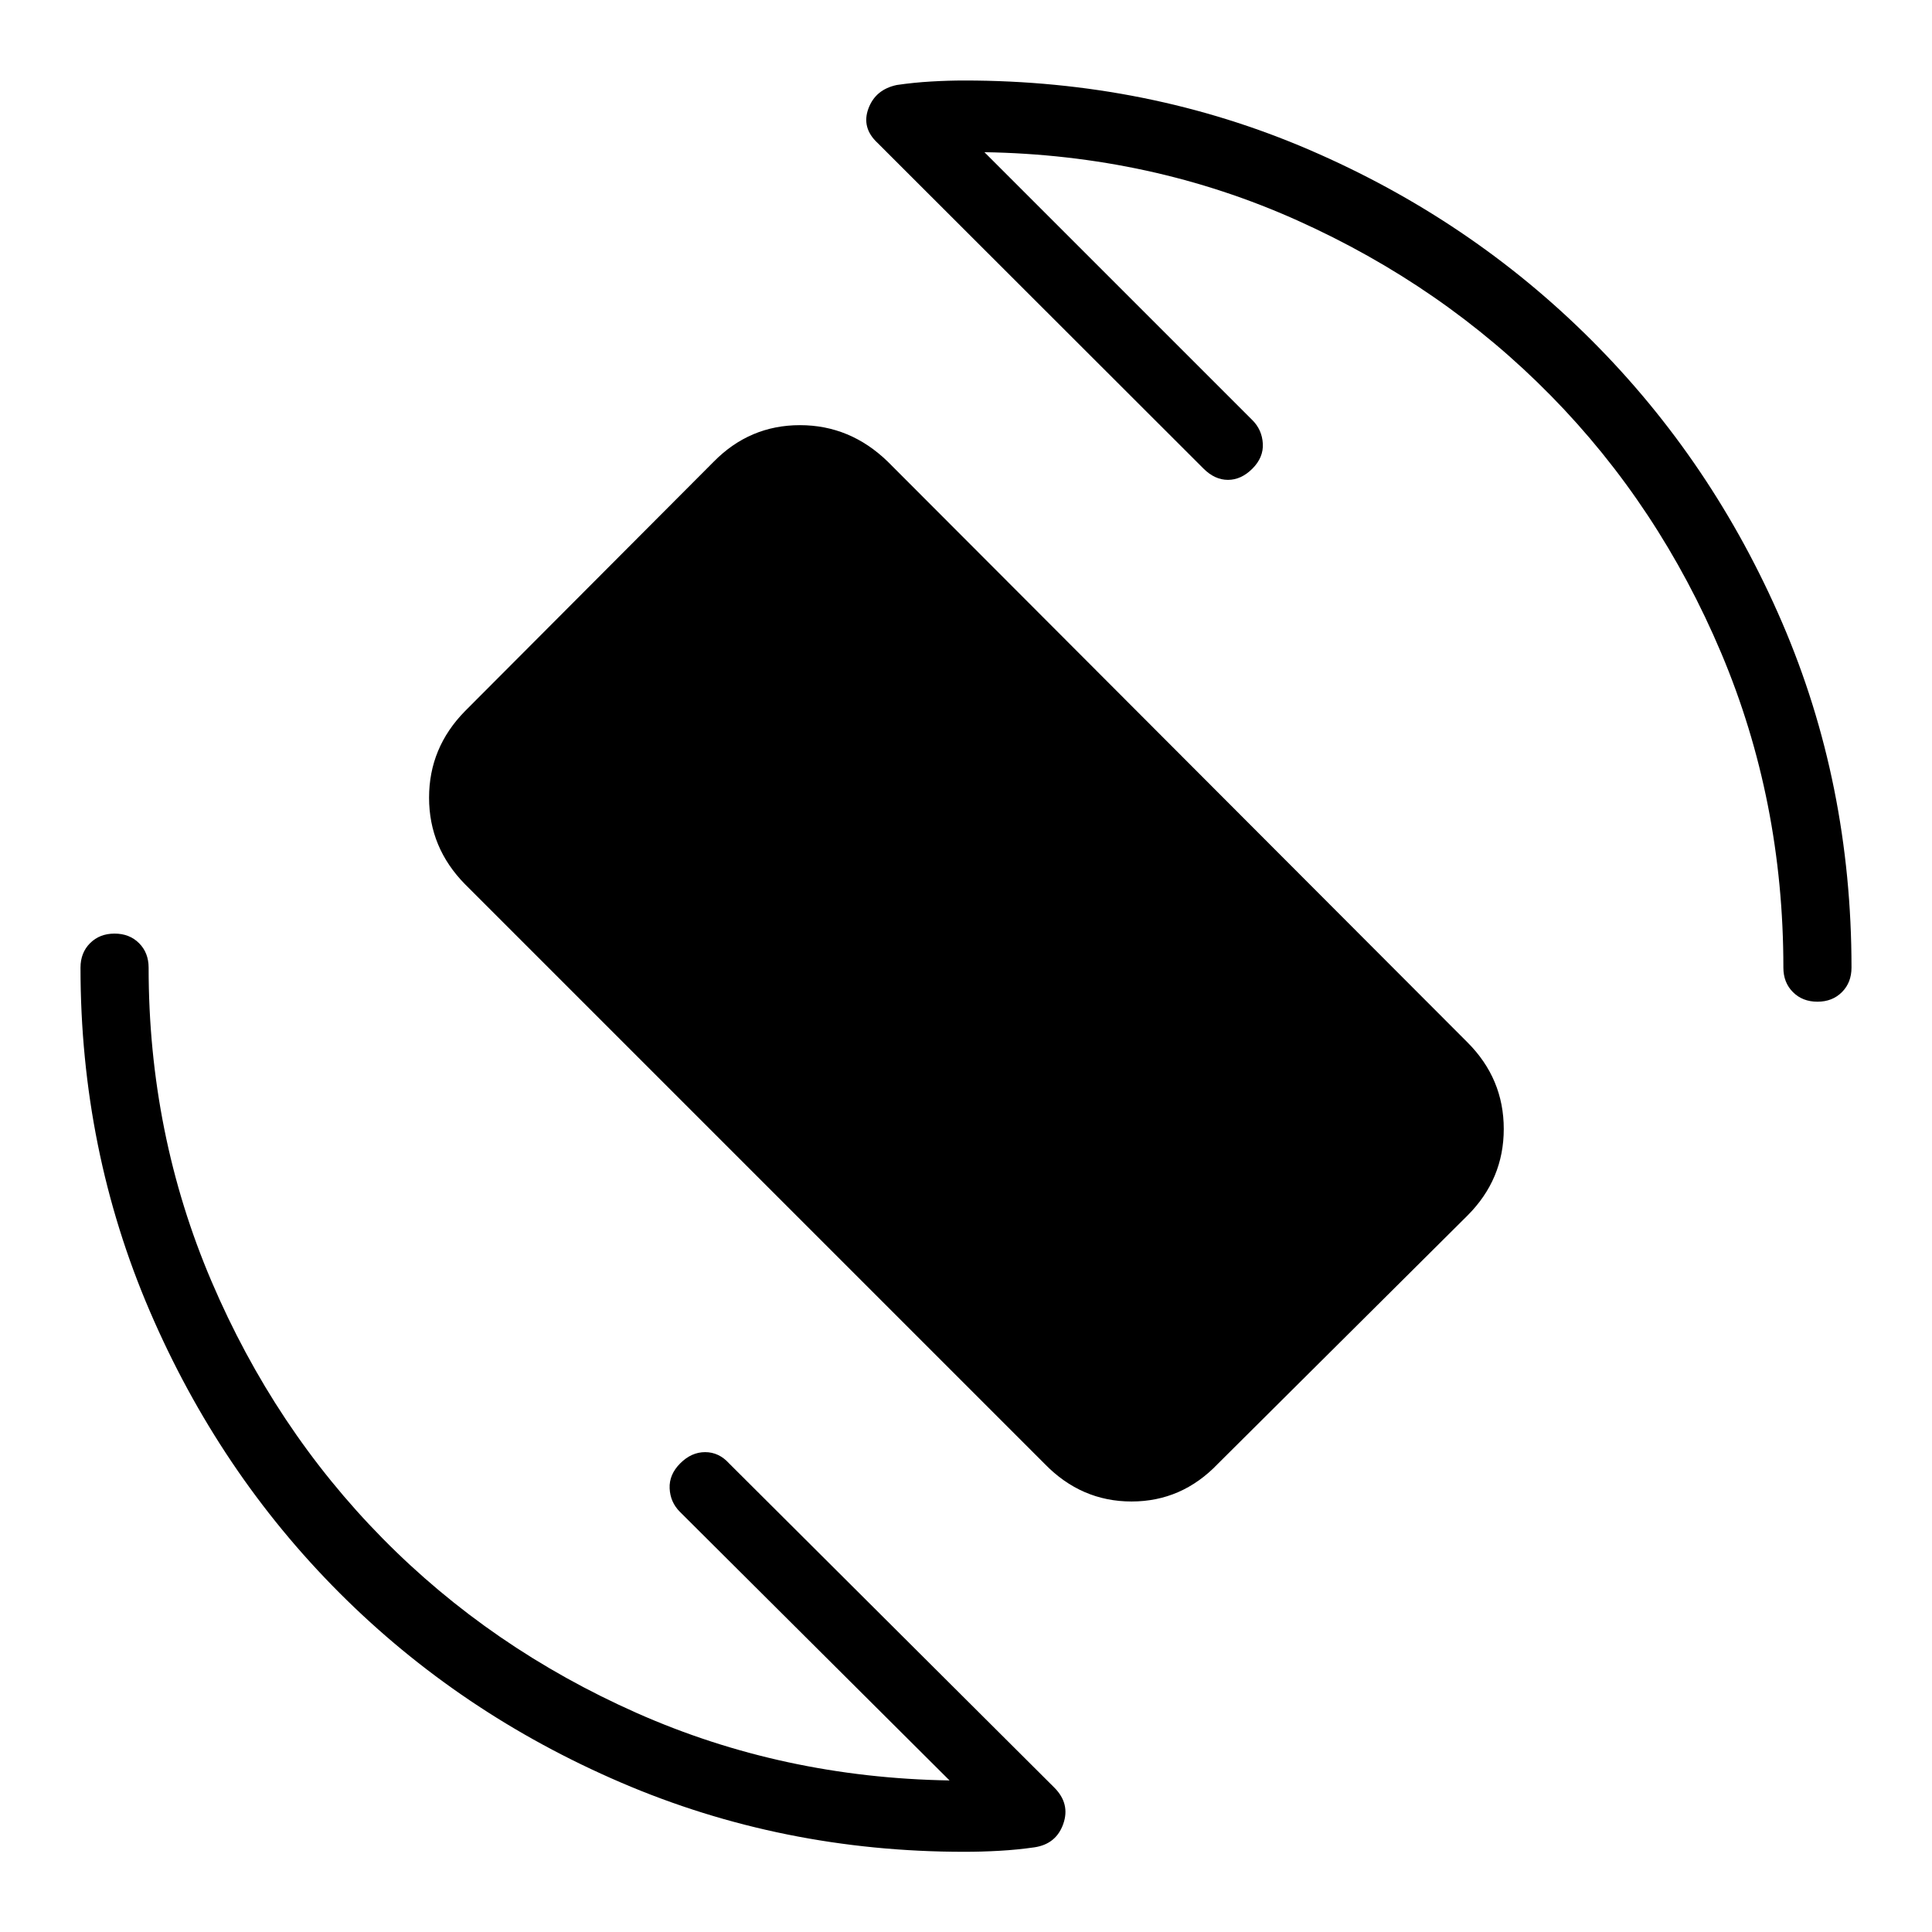 <svg xmlns="http://www.w3.org/2000/svg" height="40" viewBox="0 -960 960 960" width="40"><path d="m519.08-232.62-288-288q-17.88-18.17-17.88-43.02t17.88-43.03l123.54-123.89q17.87-18.18 42.87-18.18 25 0 43.69 18.18l288 288.51q18.03 18.02 18.03 43.02 0 25-18.03 43.03L605.13-232.62q-17.87 18.7-42.87 18.7-25 0-43.18-18.7Zm-29.93-651.76 133.16 133.15q4.79 4.79 5.18 11.67.38 6.87-5.18 12.43-5.57 5.57-12.13 5.57-6.56 0-12.13-5.57L436-889.03q-8-7.48-4.5-17 3.5-9.51 14.14-11.74 8.41-1.23 17.03-1.73 8.61-.5 16.51-.5 91.46 0 171.53 34.5 80.06 34.5 140.17 94.62Q851-730.77 885.5-650.71 920-570.64 920-479.18q0 7.41-4.76 12.17-4.75 4.75-12.16 4.75t-12.17-4.75q-4.76-4.76-4.76-12.17 0-83.15-30.89-156.33-30.9-73.18-84.61-127.85-53.7-54.67-126.14-87.17-72.43-32.5-155.36-33.85ZM471.82-75.31 337.85-208.77q-4.8-4.79-5.11-11.67-.3-6.87 5.26-12.43 5.56-5.57 12.38-5.57 6.83 0 11.88 5.57L523.85-71.79q8 8 4.5 18.03-3.5 10.04-14.3 11.68-8.56 1.23-17.43 1.73-8.88.5-17.44.5-90.54 0-170.65-34.42-80.12-34.42-139.9-94.28T74.42-308.53Q40-388.64 40-479.18q0-7.41 4.76-12.17 4.75-4.75 12.16-4.75t12.17 4.75q4.76 4.76 4.76 12.17 0 82.64 31.23 155.82 31.23 73.18 85.01 127.77 53.78 54.59 126.29 86.76 72.52 32.16 155.44 33.52Z"/></svg>